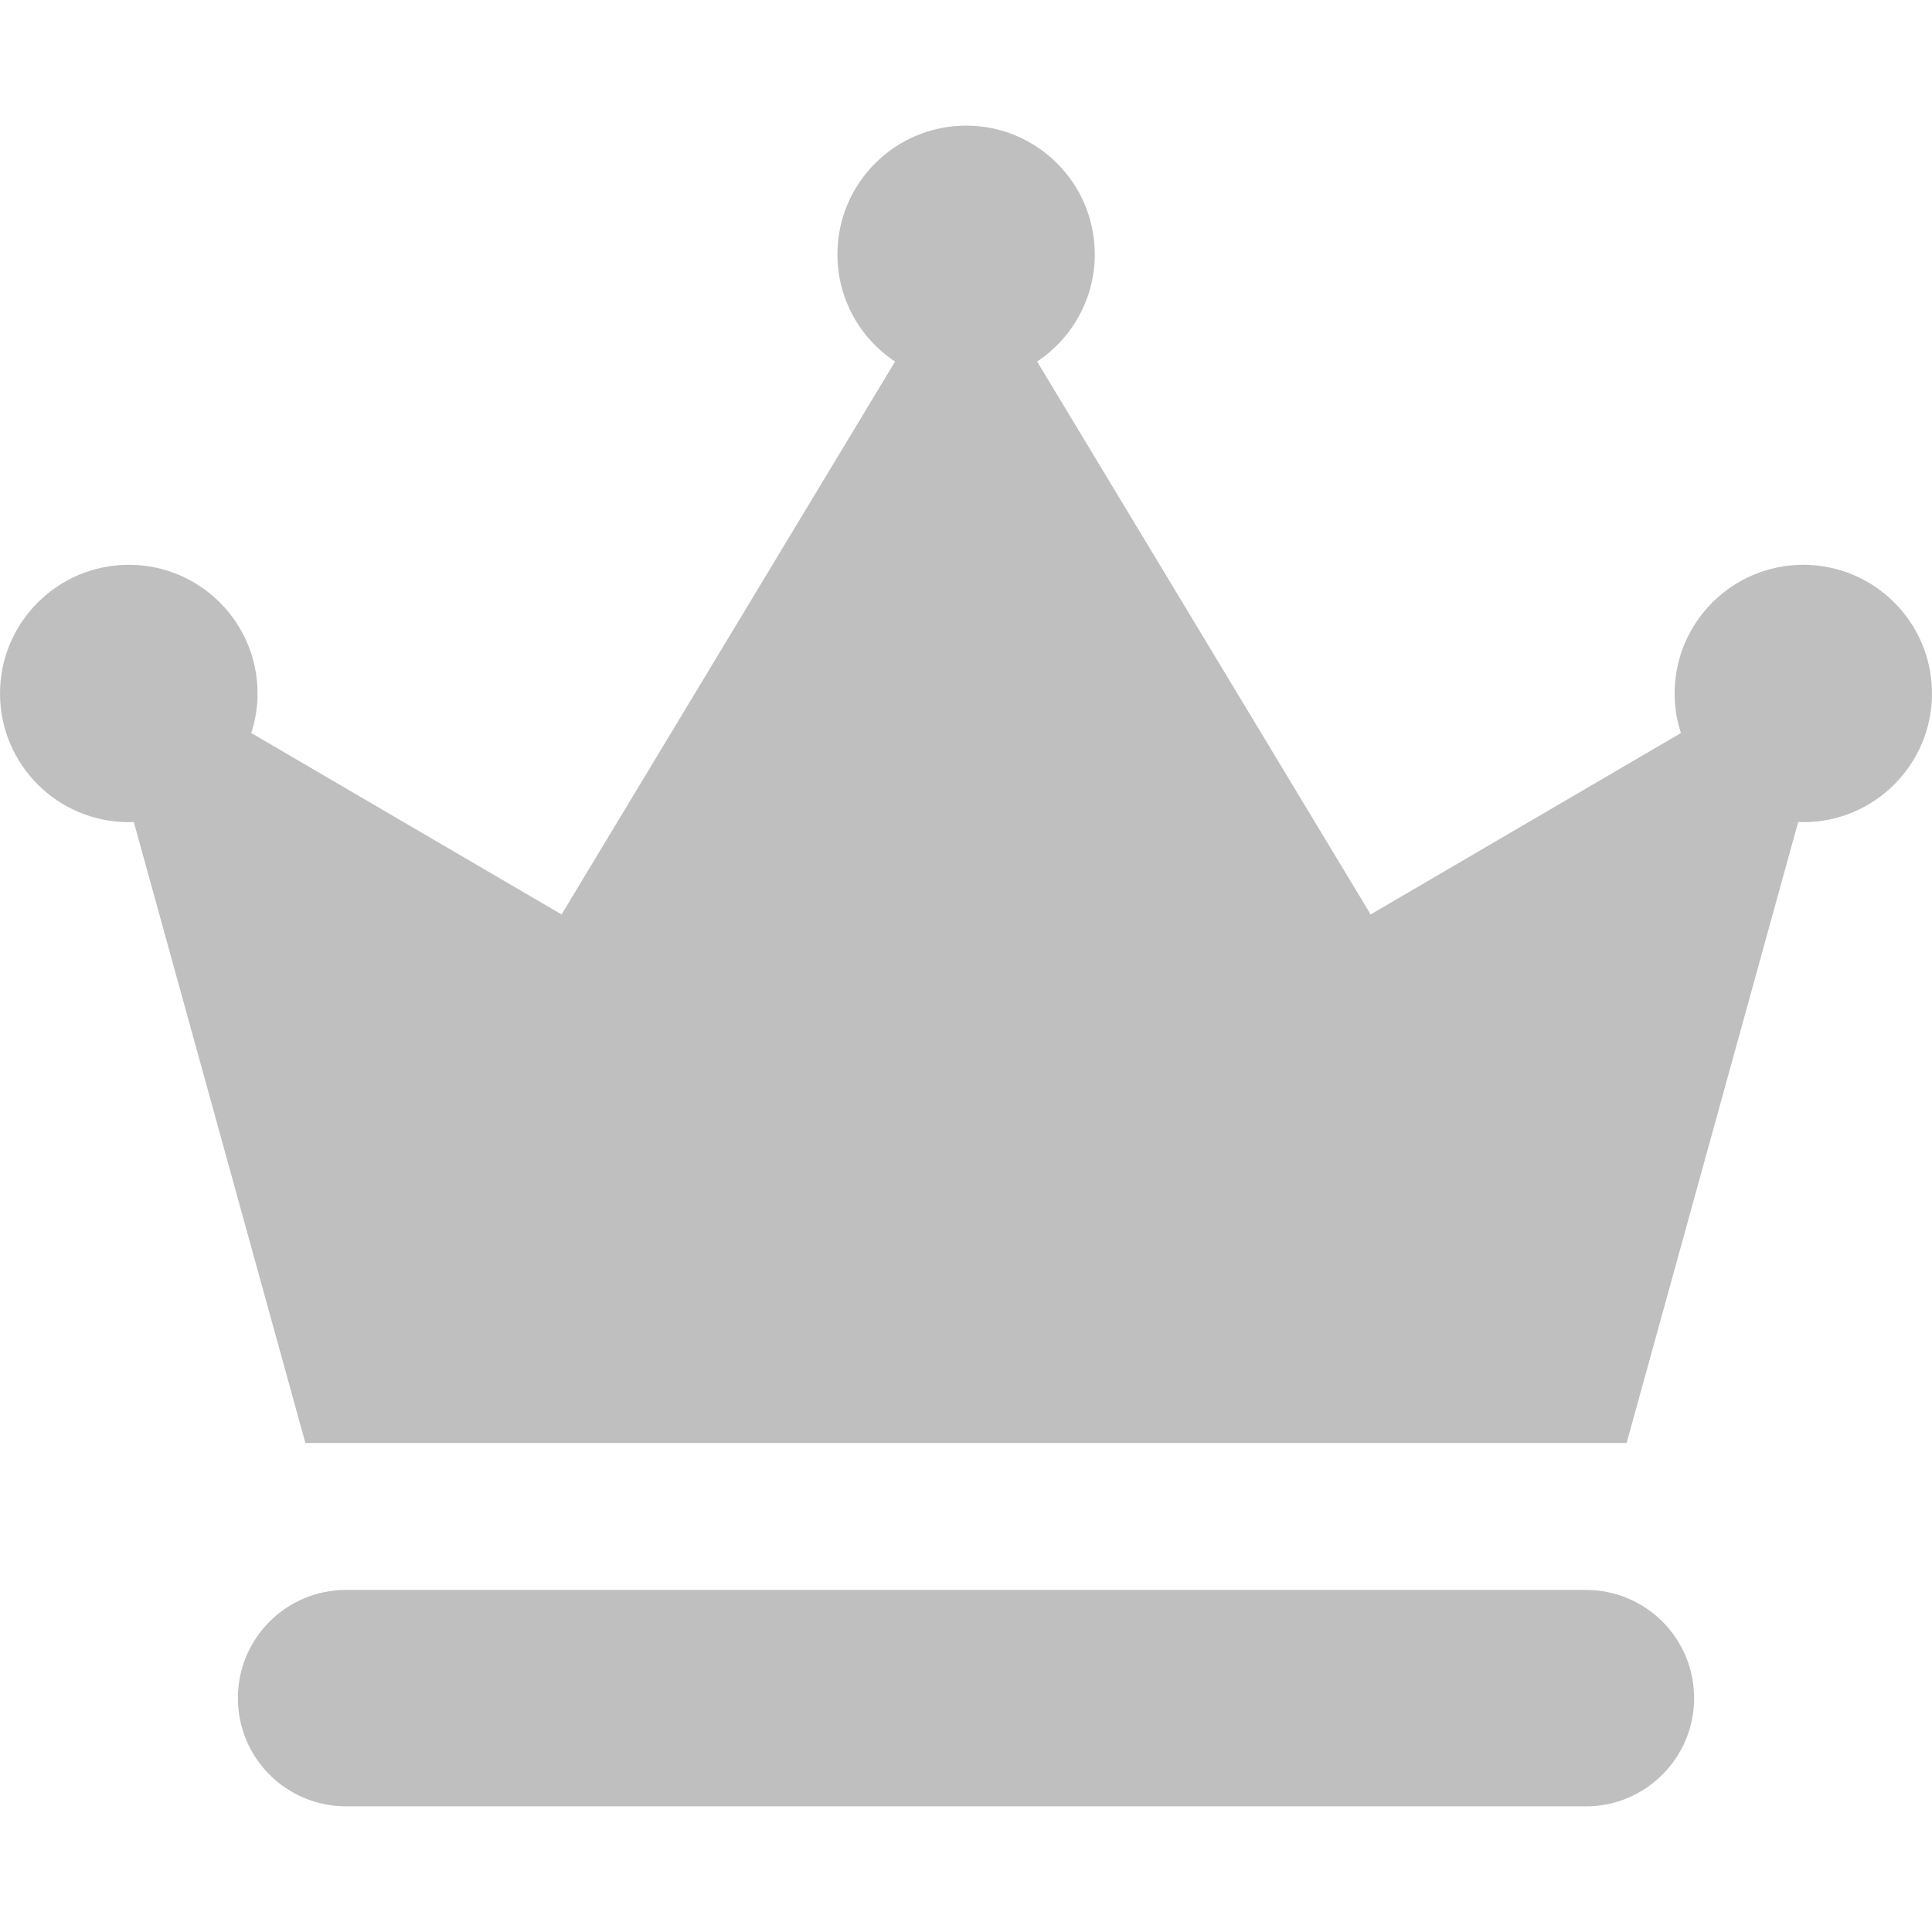 <?xml version="1.0" standalone="no"?><!DOCTYPE svg PUBLIC "-//W3C//DTD SVG 1.1//EN" "http://www.w3.org/Graphics/SVG/1.1/DTD/svg11.dtd"><svg t="1504006488305" class="icon" style="" viewBox="0 0 1024 1024" version="1.1" xmlns="http://www.w3.org/2000/svg" p-id="2353" xmlns:xlink="http://www.w3.org/1999/xlink" width="128" height="128"><defs><style type="text/css"></style></defs><path d="M897.916 900.053c0-31.703-25.655-57.358-57.358-57.358H183.442c-31.703 0-57.358 25.655-57.358 57.358s25.655 57.358 57.358 57.358H840.558c31.703 0 57.358-25.759 57.358-57.358zM68.205 435.765c0.939 0 1.773 0 2.711-0.104l90.939 329.131h700.291l90.939-329.131c0.938 0 1.772 0.104 2.711 0.104 37.648 0 68.204-30.556 68.204-68.204s-30.557-68.204-68.204-68.204-68.204 30.556-68.204 68.204c0 7.3 1.148 14.392 3.337 20.962l-164.461 96.153-176.767-293.048c18.356-12.202 30.557-33.163 30.557-56.837 0-37.648-30.557-68.204-68.204-68.204s-68.204 30.556-68.204 68.204c0 23.778 12.098 44.635 30.557 56.837l-176.767 293.048-164.461-96.153c2.086-6.57 3.337-13.662 3.337-20.962 0-37.648-30.556-68.204-68.204-68.204-37.752 0-68.308 30.556-68.308 68.204s30.554 68.204 68.202 68.204z" p-id="2354" fill="#bfbfbf"></path></svg>